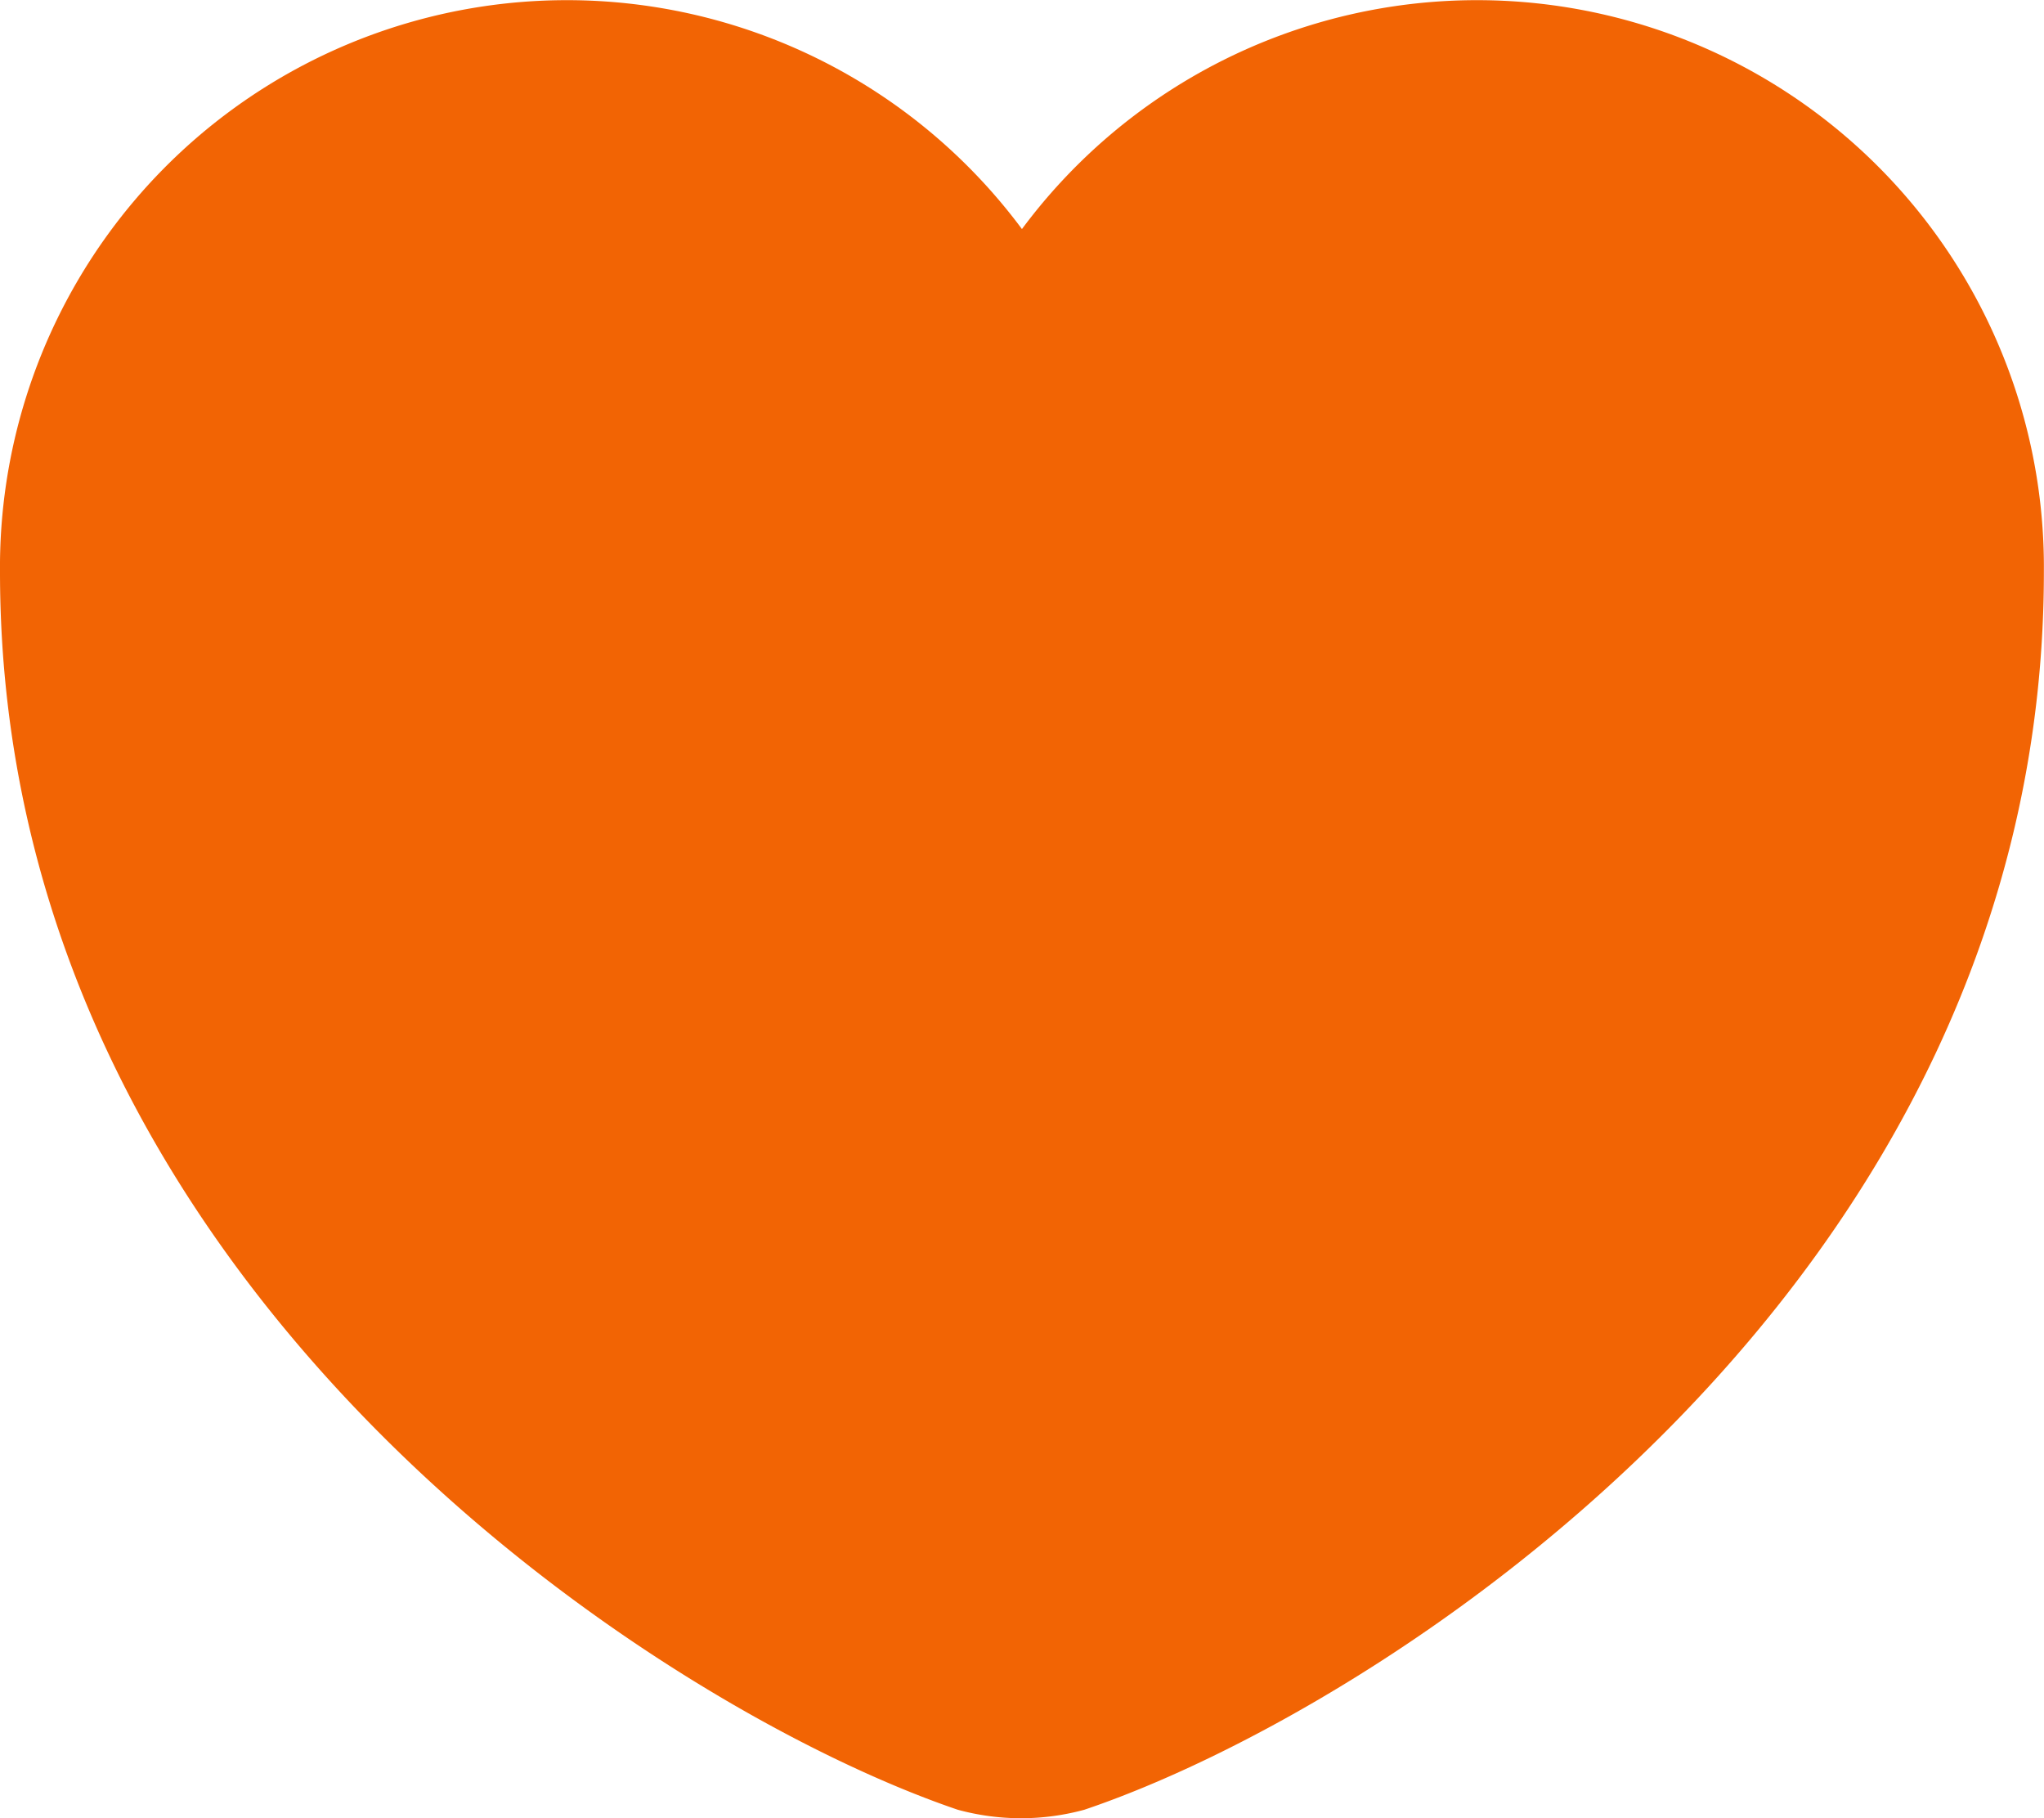 <svg xmlns="http://www.w3.org/2000/svg" width="17.361" height="15.44" viewBox="0 0 17.361 15.44">
  <path id="Vector" d="M9.211,15.367a2.041,2.041,0,0,1-1.077,0C5.626,14.516,0,10.931,0,4.855a4.815,4.815,0,0,1,8.68-2.91,4.815,4.815,0,0,1,8.68,2.91C17.361,10.931,11.735,14.516,9.211,15.367Z" fill="#f26404"/>
</svg>
